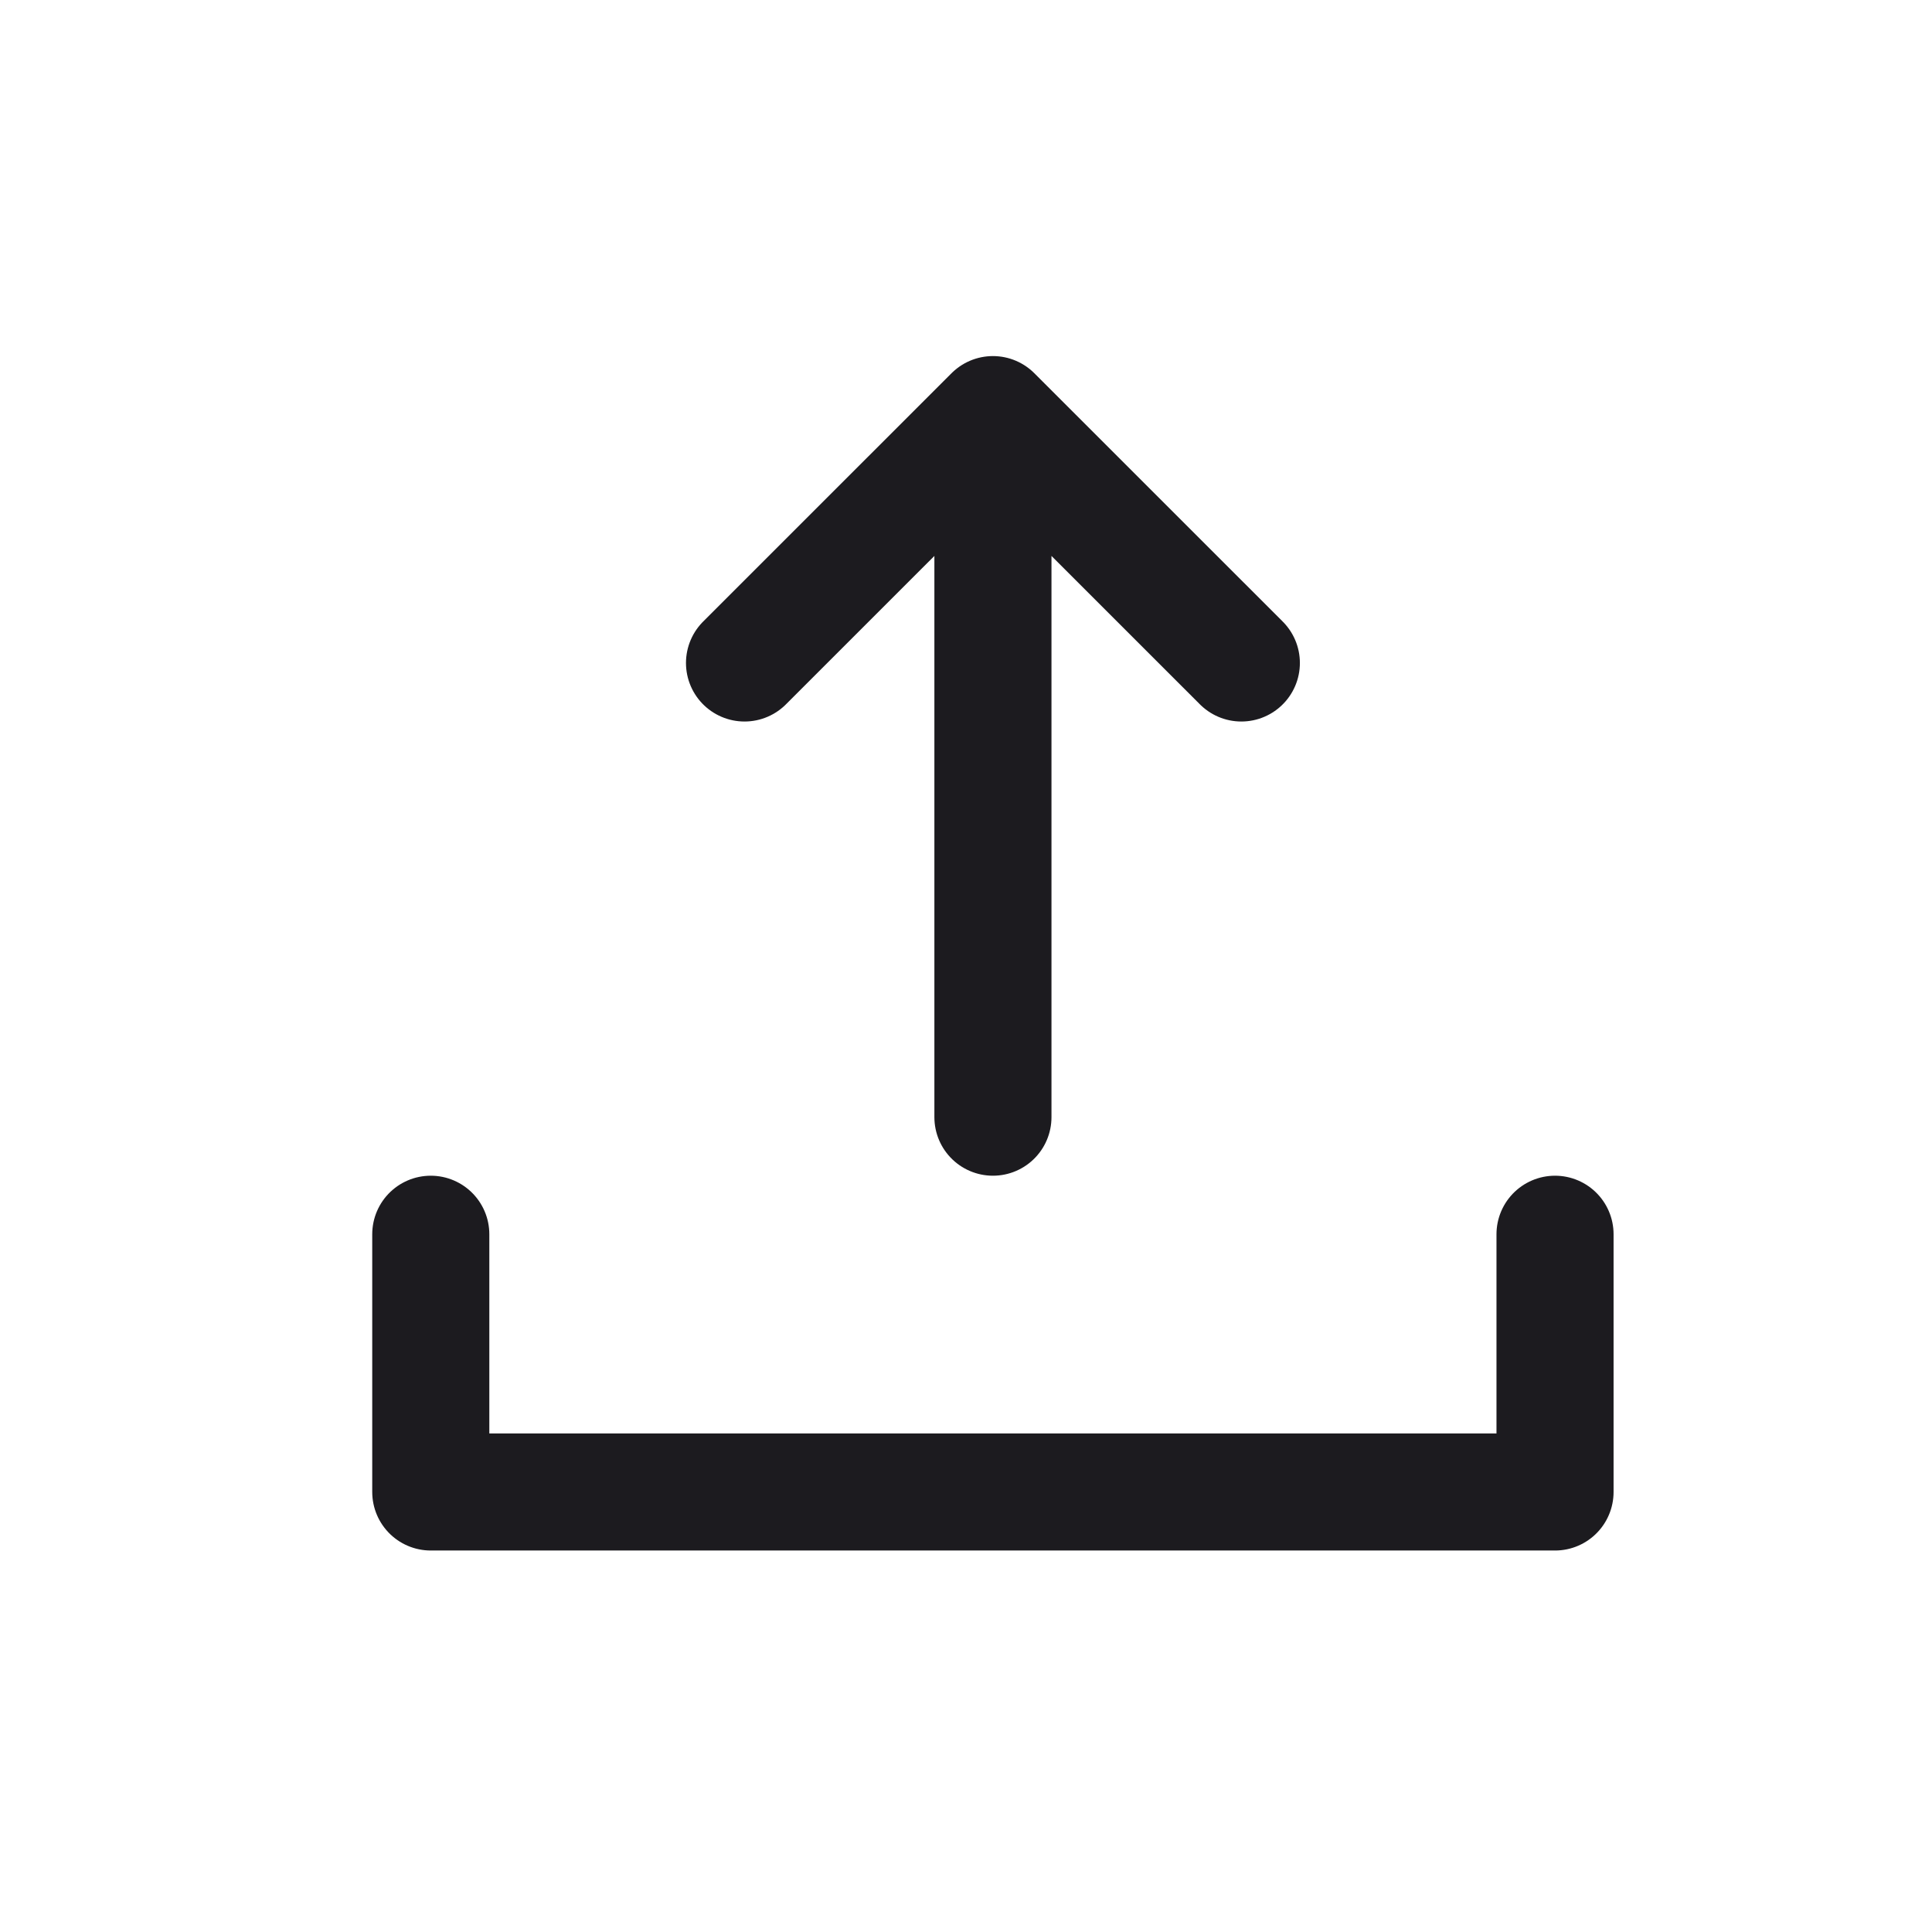 <svg xmlns="http://www.w3.org/2000/svg" width="33" height="33" fill="none"><path stroke="#1C1B1F" stroke-linecap="round" stroke-linejoin="round" stroke-width="2" d="M7.358 21.082v4.402h19.203v-4.402M16.96 7.082v12M12.717 11.324l4.243-4.242 4.243 4.242"/></svg>